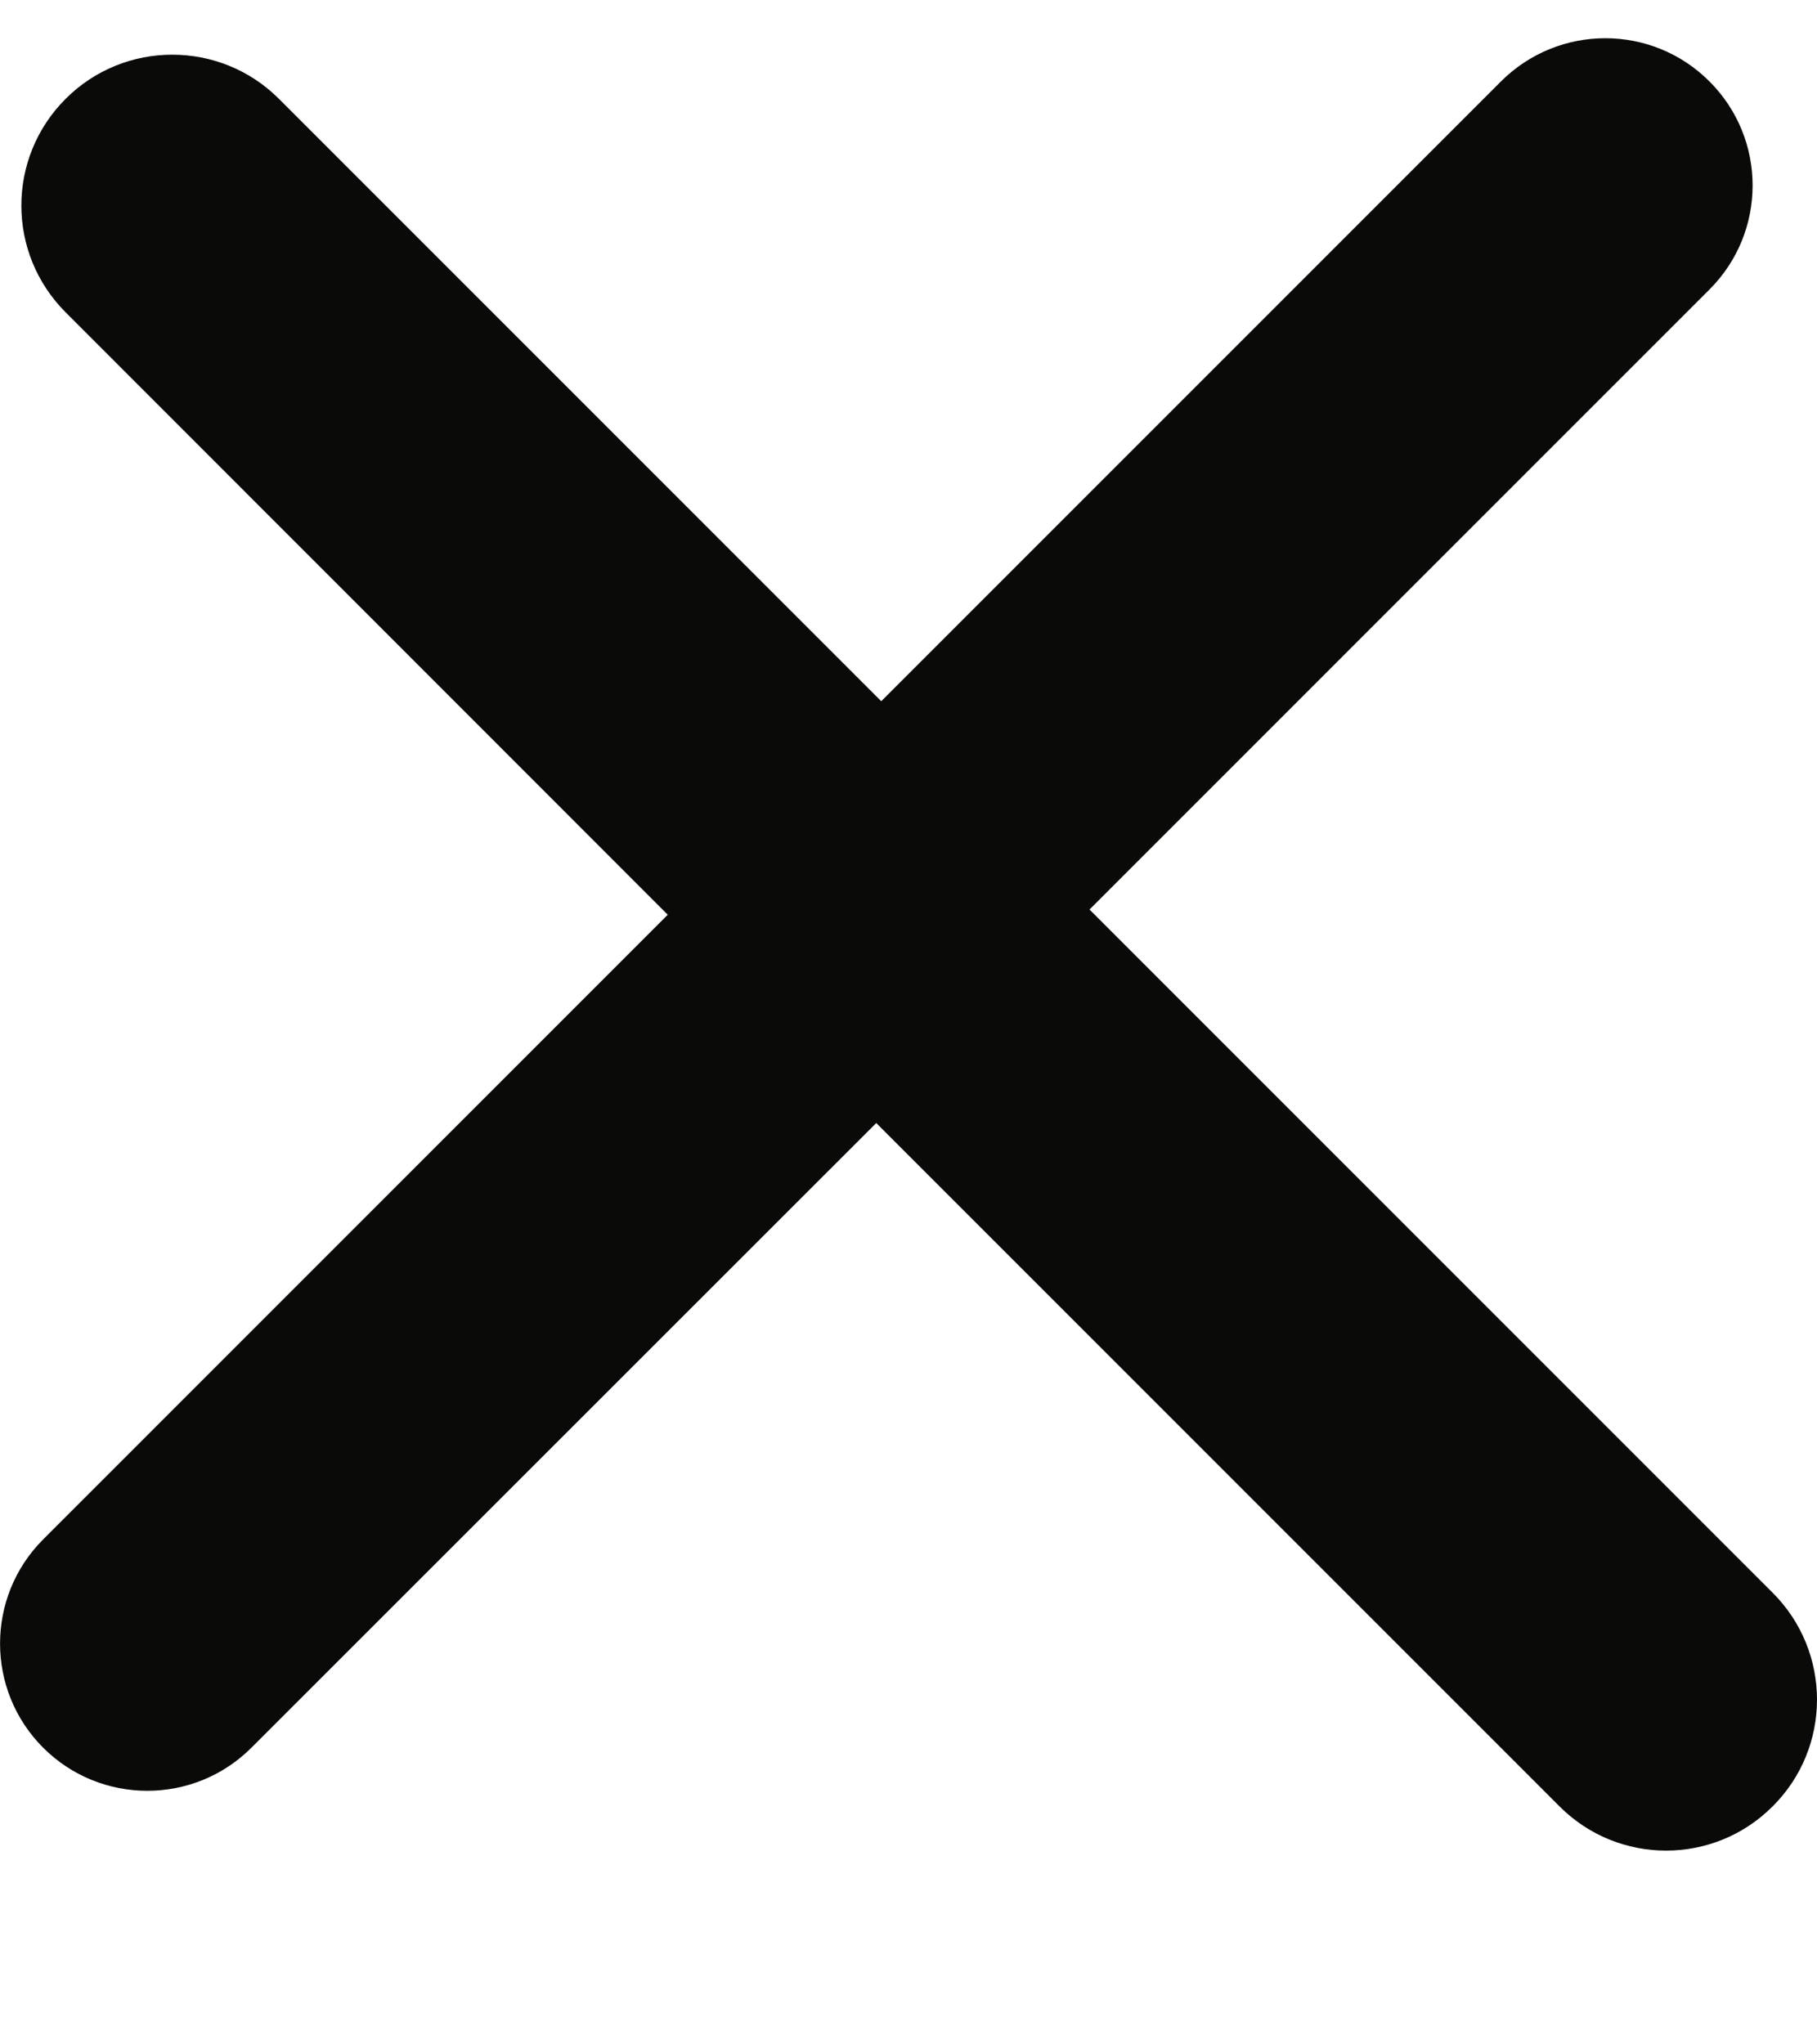 <svg width="8" height="9" viewBox="0 0 8 9" fill="none" xmlns="http://www.w3.org/2000/svg">
<path fill-rule="evenodd" clip-rule="evenodd" d="M7.526 1.275C7.78 1.022 7.78 0.611 7.526 0.358C7.273 0.105 6.863 0.105 6.609 0.358L3.88 3.087L1.228 0.435C0.969 0.176 0.548 0.176 0.289 0.435C0.029 0.695 0.029 1.115 0.289 1.375L2.94 4.027L0.19 6.777C-0.063 7.03 -0.063 7.441 0.19 7.694C0.443 7.947 0.854 7.947 1.107 7.694L3.858 4.944L6.866 7.952C7.125 8.212 7.546 8.212 7.805 7.952C8.065 7.693 8.065 7.272 7.805 7.012L4.797 4.004L7.526 1.275Z" fill="#0A0B09"/>
</svg>

